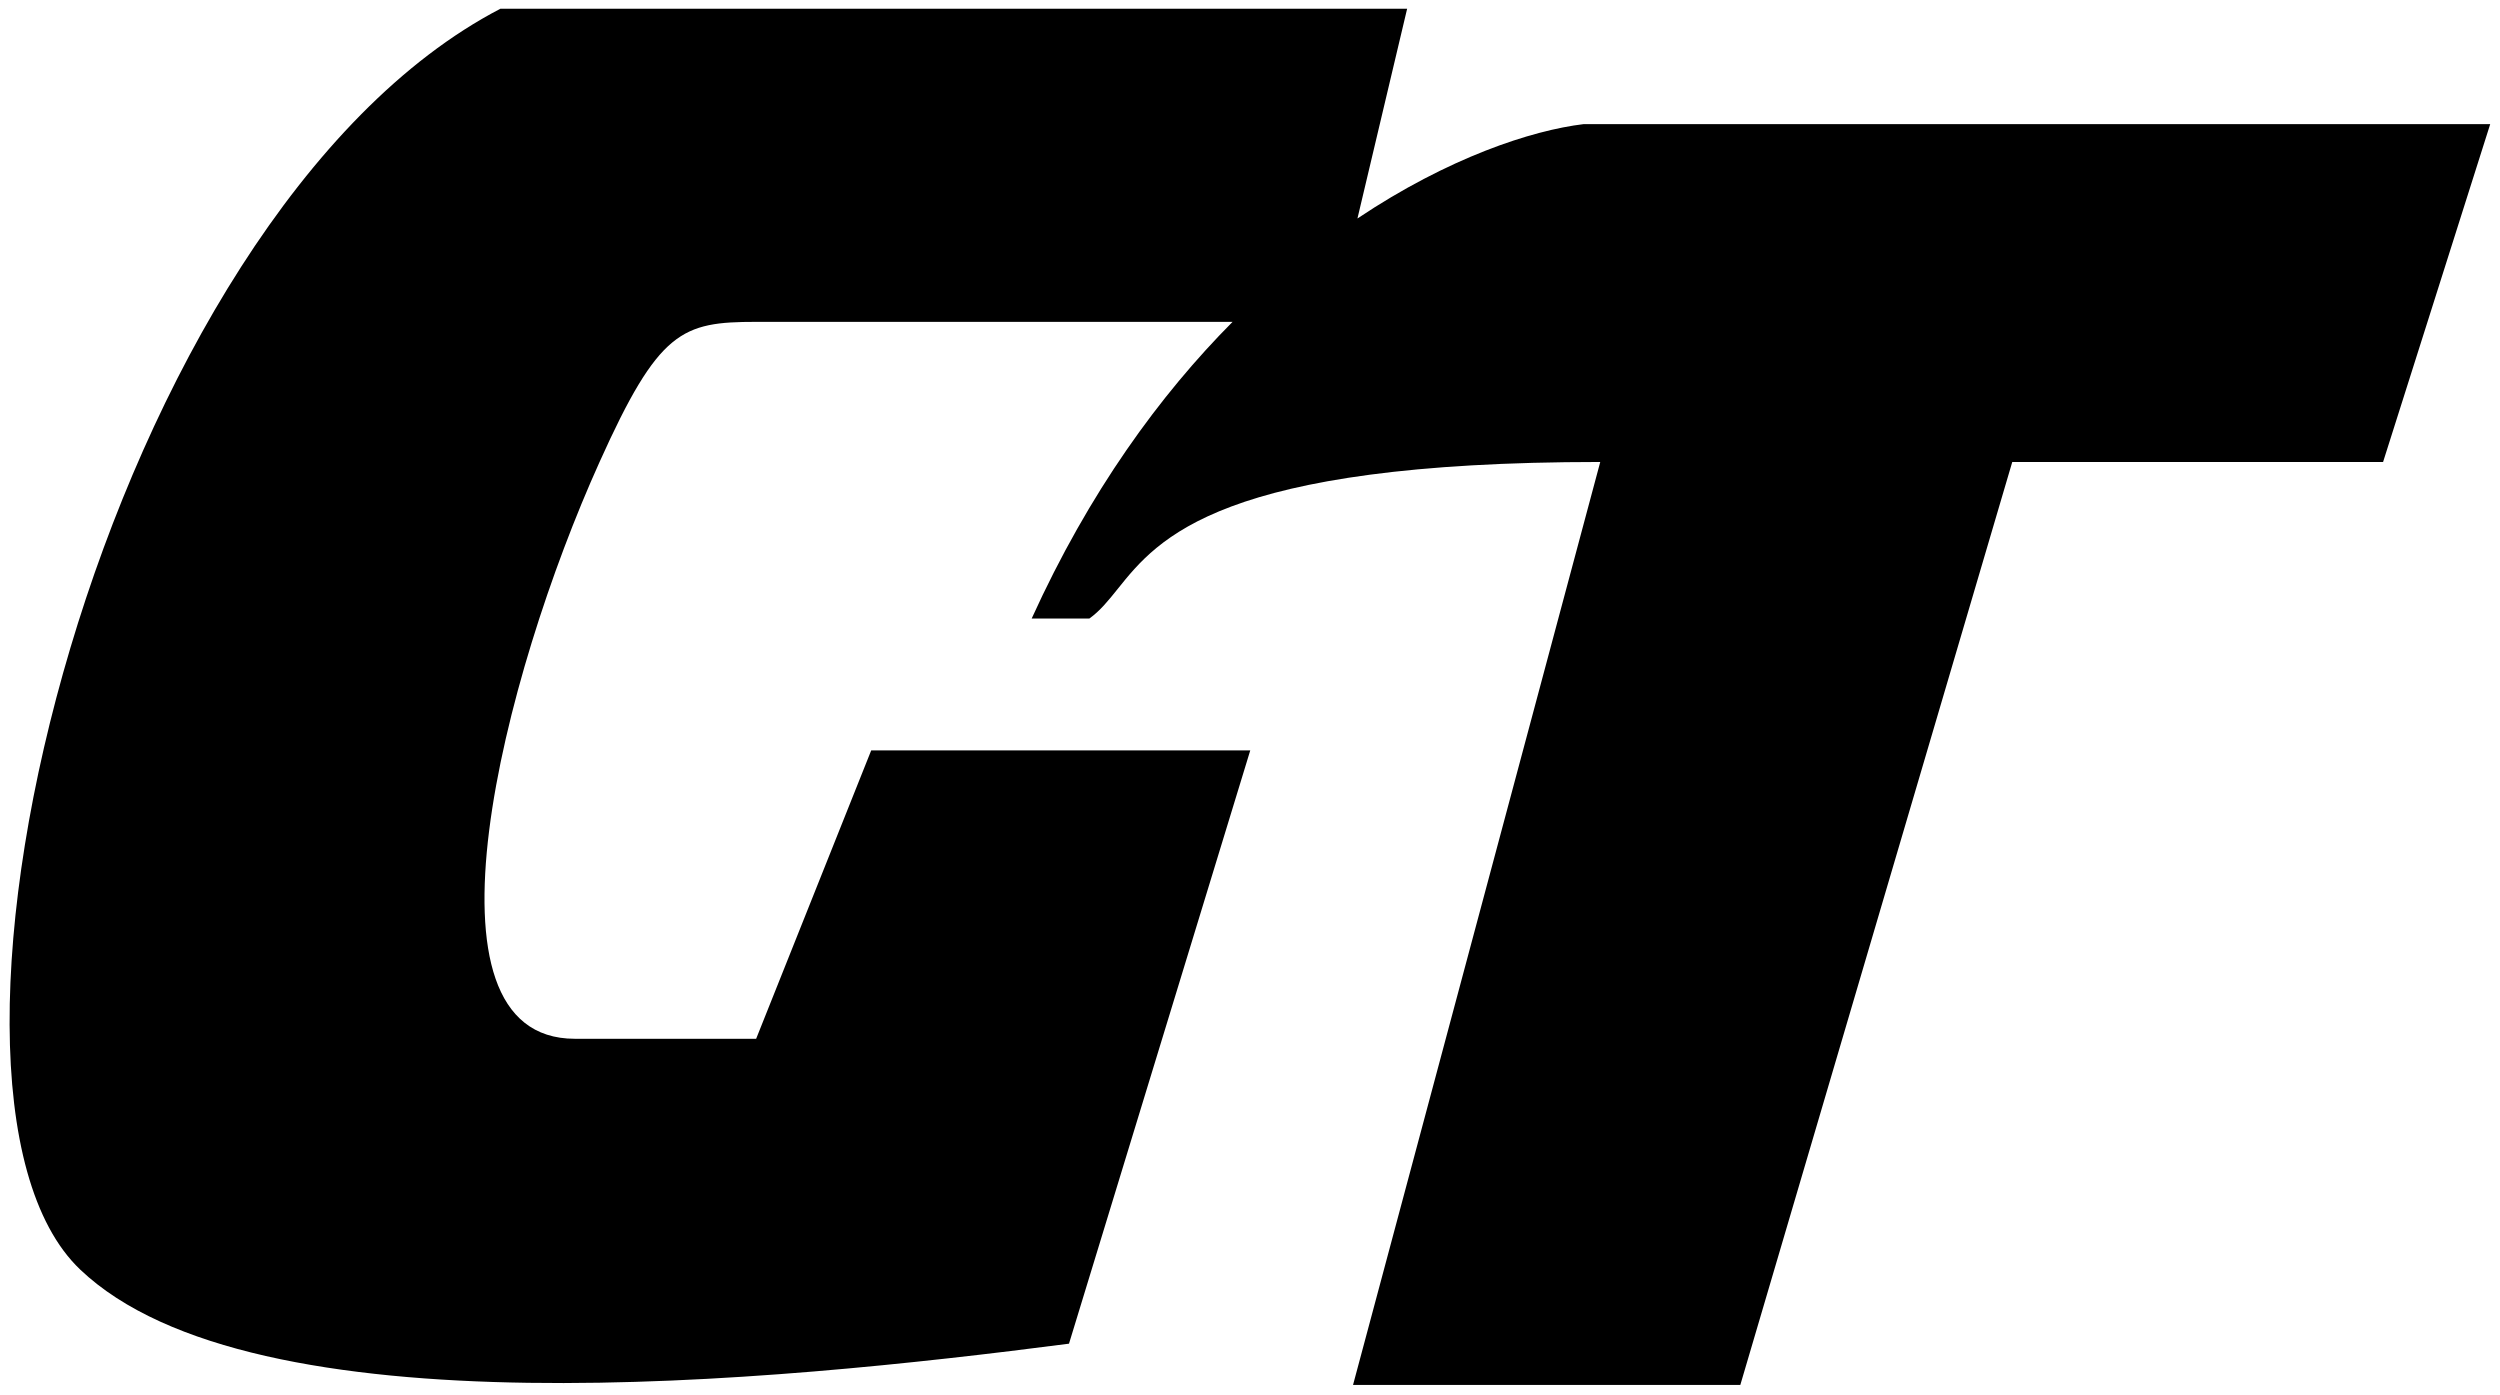 <svg width="129" height="72" viewBox="0 0 129 72" fill="black" xmlns="http://www.w3.org/2000/svg">
<path fill-rule="evenodd" clip-rule="evenodd" d="M70.044 11.274L72.608 0.451H25.82C5.41 11.081 -5.72 56.117 4.135 65.507C13.061 74.011 39.852 71.318 55.16 69.334L64.514 38.719H44.955L39.017 53.601H29.662C21.158 53.601 25.947 34.892 30.938 23.837C33.999 17.034 35.19 16.608 39.017 16.608H63.601C59.857 20.375 56.207 25.375 53.234 31.917H56.21C56.765 31.52 57.191 30.99 57.672 30.39C59.768 27.776 62.928 23.838 82.573 23.838L69.817 71.461H89.801L103.833 23.838H122.967L128.495 6.404H81.722C79.049 6.723 74.745 8.128 70.044 11.274Z"/>
</svg>

